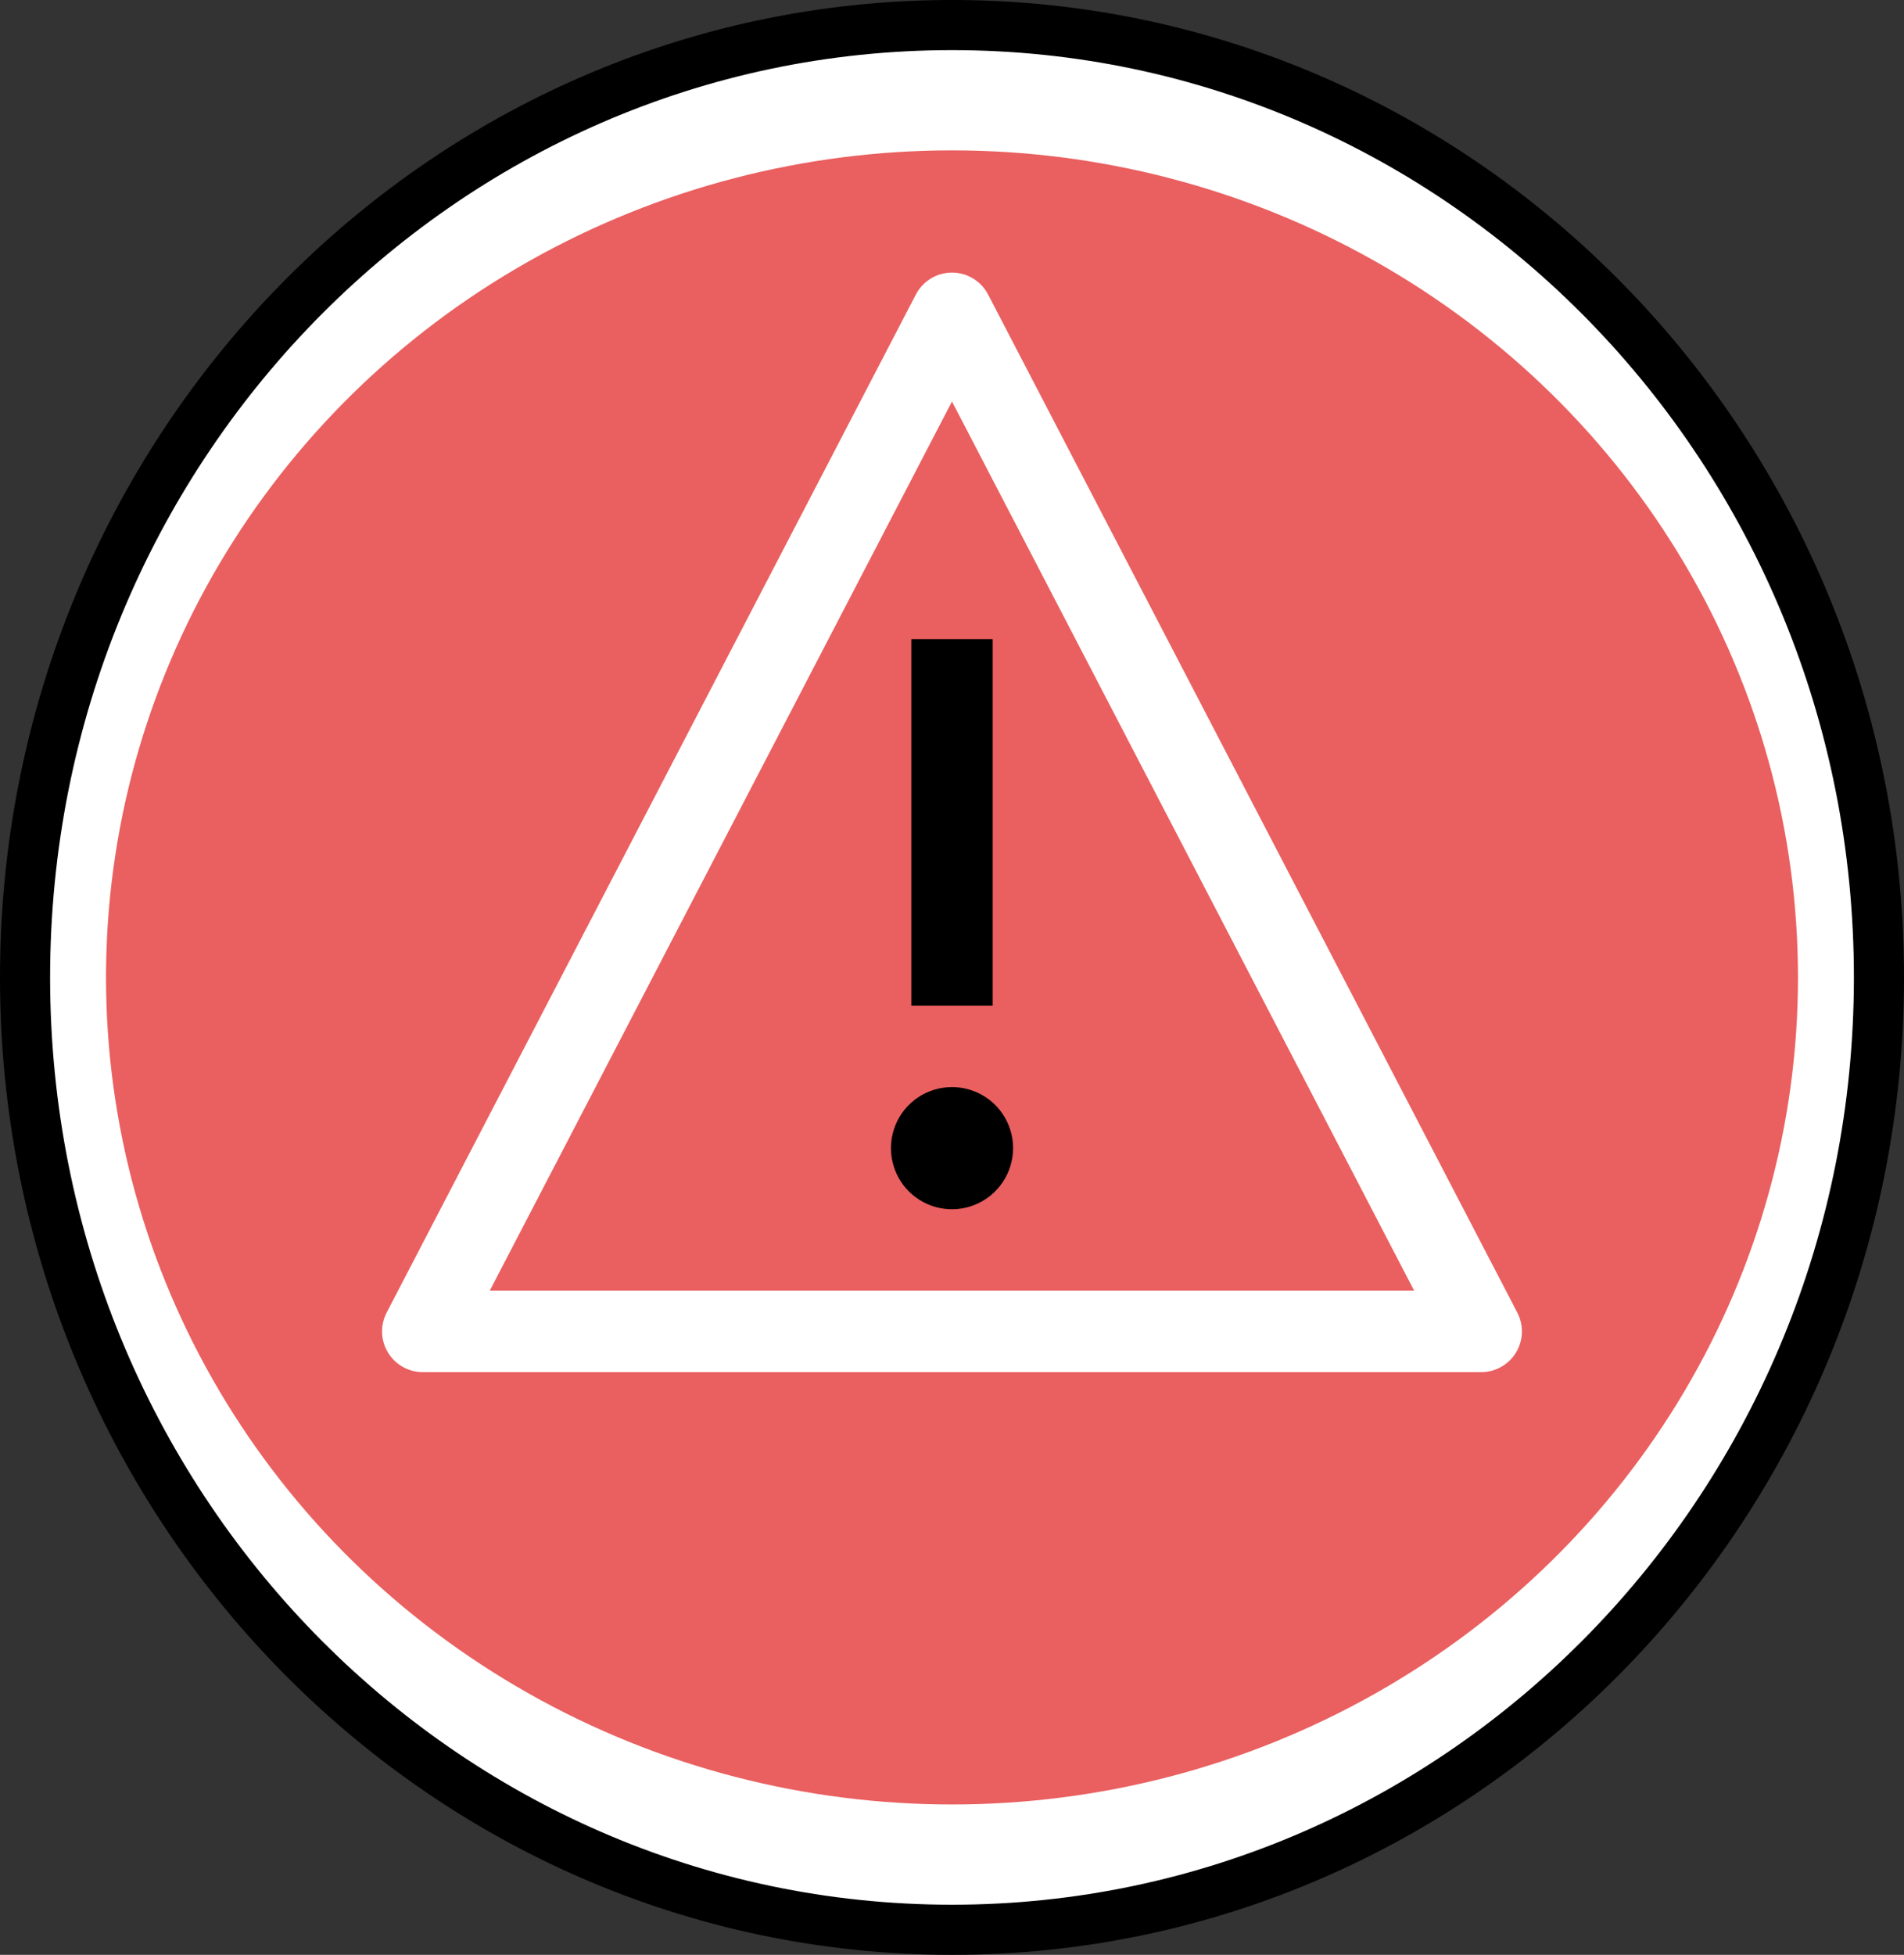 <svg width="38" height="39" viewBox="0 0 38 39" fill="none" xmlns="http://www.w3.org/2000/svg">
<rect x="0" y="0" width="38" height="39" fill="#333333" stroke="none"/>
<path d="M37.5 19.5C37.5 30.006 29.205 38.5 19 38.5C8.795 38.5 0.5 30.006 0.5 19.5C0.5 8.994 8.795 0.5 19 0.5C29.205 0.5 37.5 8.994 37.5 19.5Z" fill="white" stroke="black"/>
<ellipse cx="19" cy="19.5" rx="16.884" ry="16.5" fill="#EA5F5F"/>
<path d="M19 21.688C18.759 21.688 18.523 21.759 18.323 21.893C18.122 22.027 17.966 22.217 17.874 22.44C17.782 22.663 17.758 22.908 17.805 23.144C17.852 23.38 17.968 23.598 18.138 23.768C18.309 23.939 18.526 24.055 18.762 24.102C18.999 24.149 19.244 24.125 19.466 24.032C19.689 23.94 19.879 23.784 20.013 23.583C20.147 23.383 20.219 23.147 20.219 22.906C20.219 22.583 20.09 22.273 19.862 22.044C19.633 21.816 19.323 21.688 19 21.688ZM18.188 12.75H19.812V20.062H18.188V12.75Z" fill="black"/>
<path d="M29.562 27.375H8.437C8.298 27.375 8.16 27.339 8.039 27.27C7.917 27.202 7.815 27.103 7.743 26.984C7.671 26.865 7.63 26.729 7.625 26.59C7.621 26.45 7.652 26.312 7.716 26.188L18.279 5.875C18.348 5.744 18.451 5.633 18.578 5.556C18.705 5.479 18.851 5.438 19 5.438C19.148 5.438 19.294 5.479 19.421 5.556C19.548 5.633 19.652 5.744 19.72 5.875L30.283 26.188C30.347 26.312 30.378 26.45 30.374 26.59C30.369 26.729 30.329 26.865 30.256 26.984C30.184 27.103 30.082 27.202 29.96 27.27C29.839 27.339 29.702 27.375 29.562 27.375ZM9.778 25.75H28.221L28.222 25.747L19.001 8.013H18.998L9.776 25.747L9.778 25.75Z" fill="white"/>
</svg>
